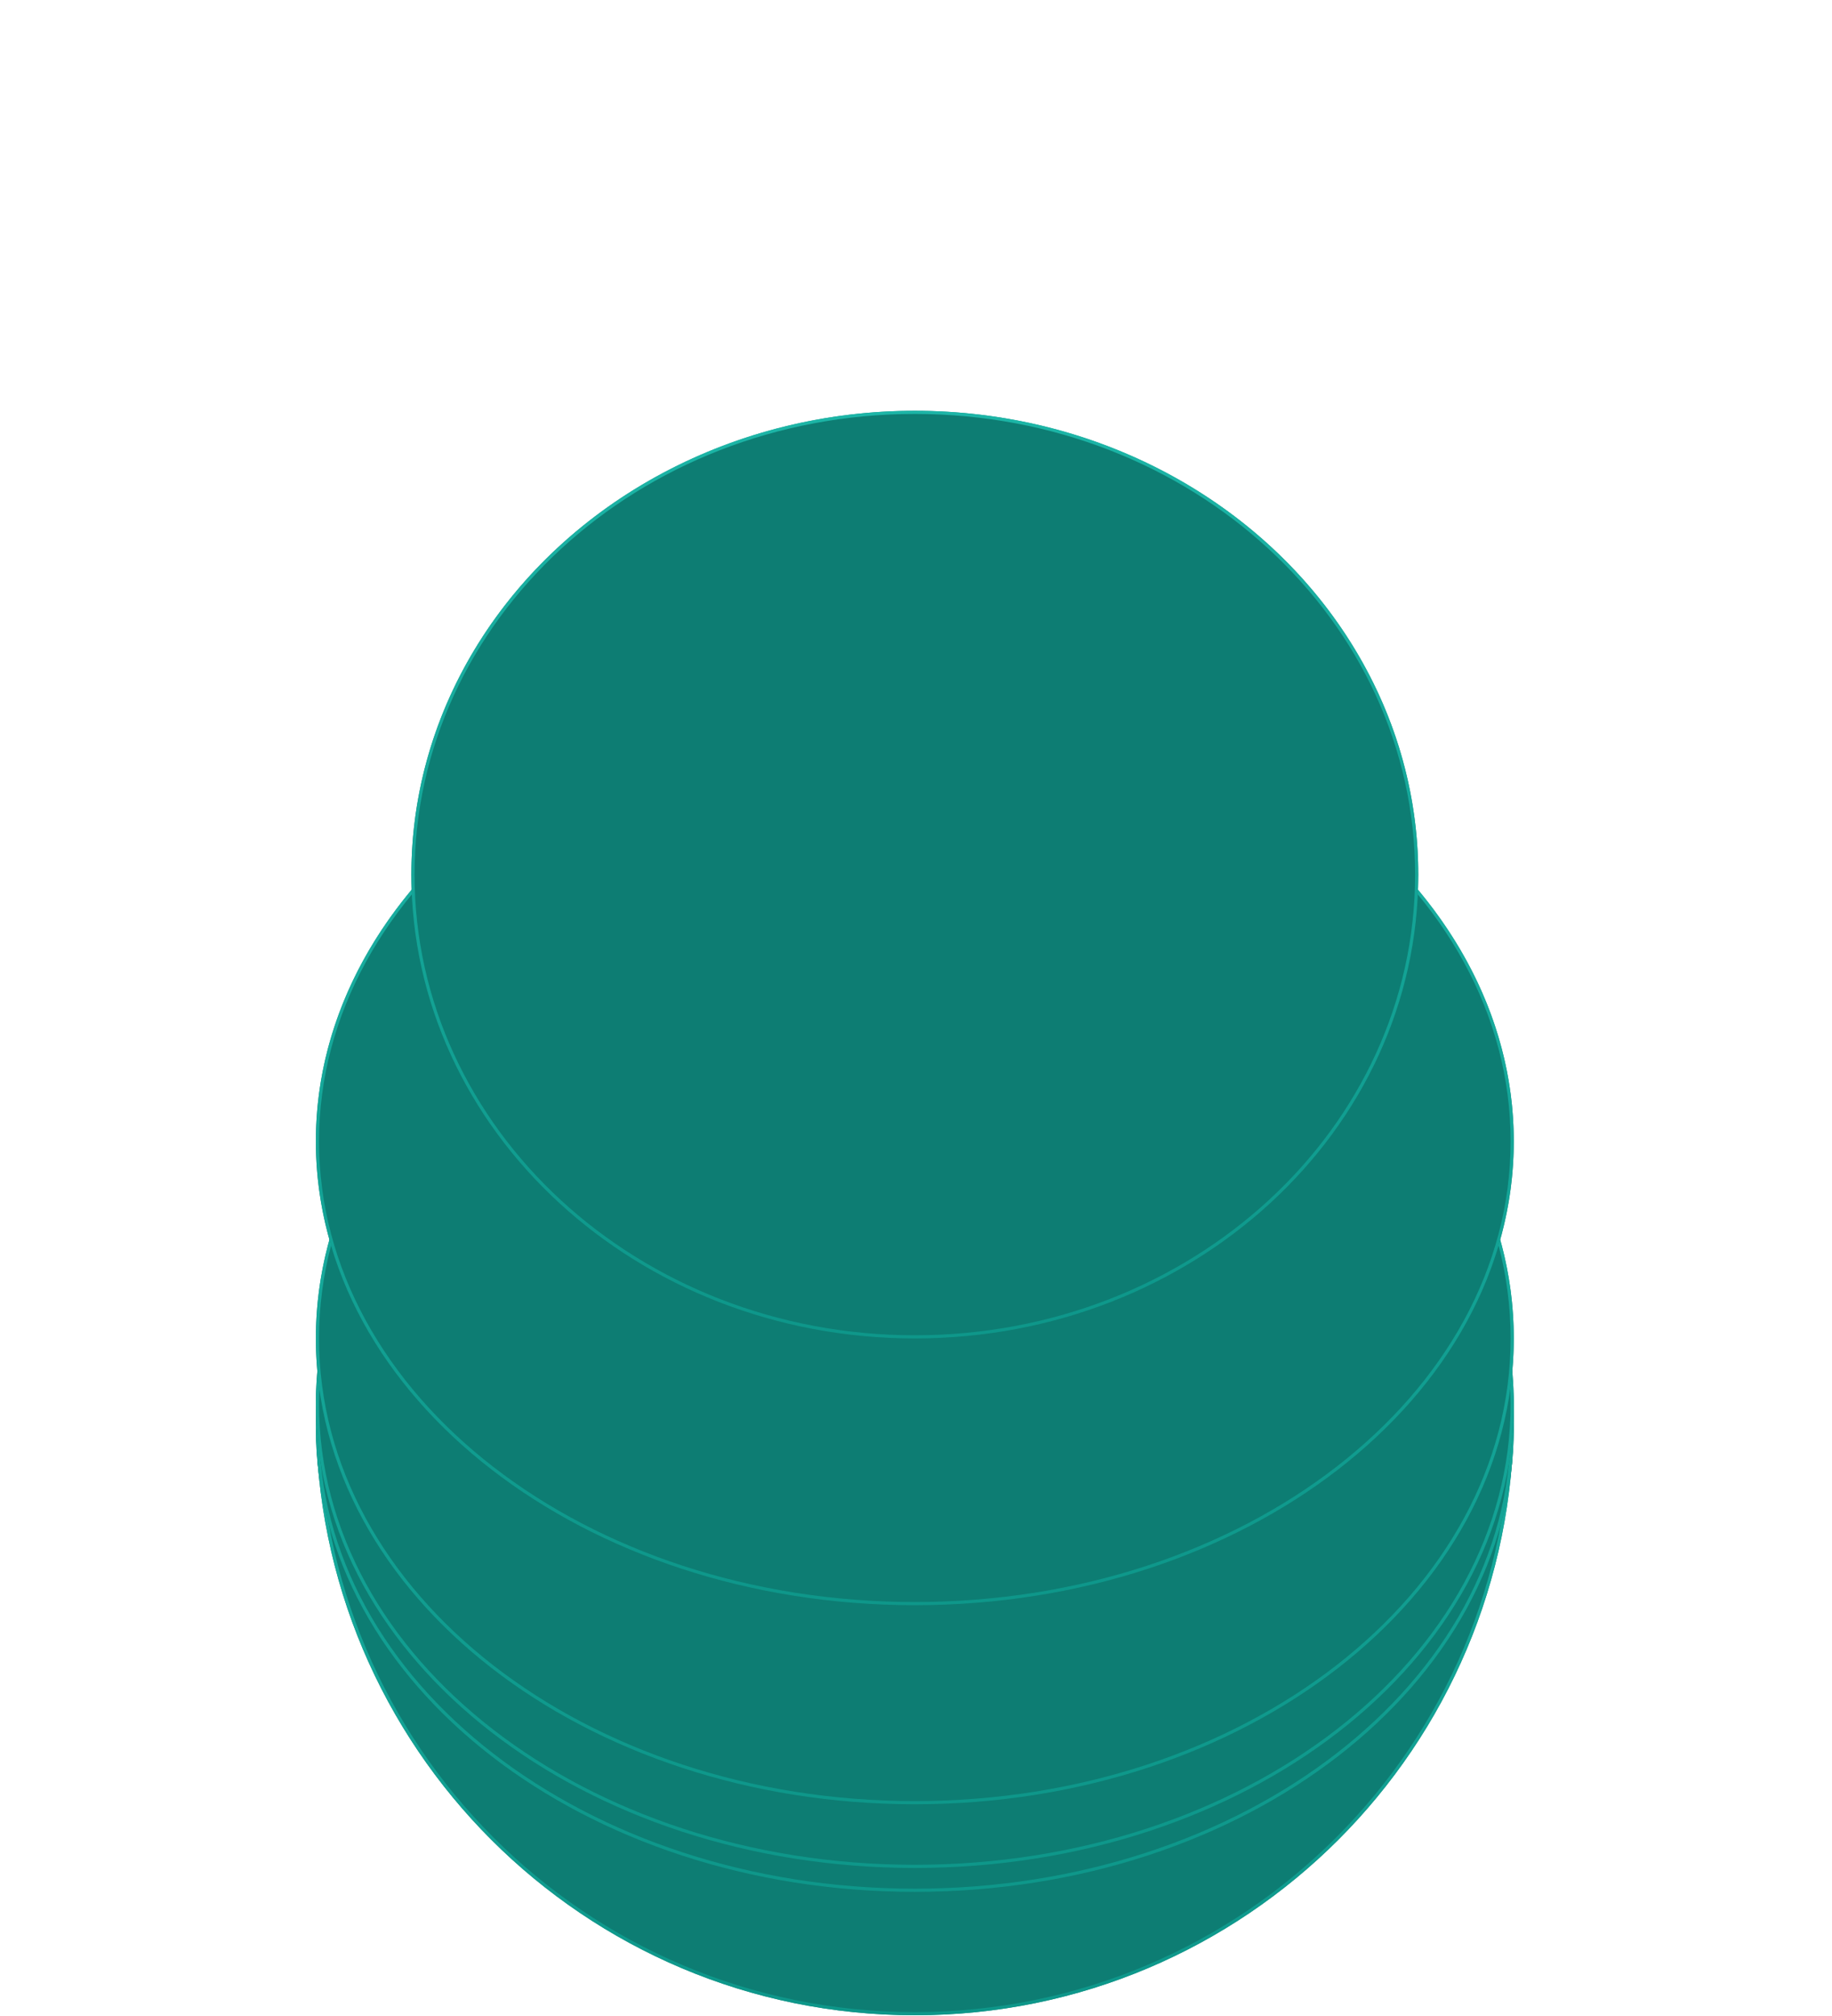 <svg preserveAspectRatio="none" width="100%" height="100%" overflow="visible" style="display: block;" viewBox="0 0 580 638" fill="none" xmlns="http://www.w3.org/2000/svg">
<g id="Group 995">
<g id="Ellipse 1372">
<path d="M479.253 448.14C479.253 552.867 394.355 637.765 289.627 637.765C184.9 637.765 100.002 552.867 100.002 448.14C100.002 343.413 184.9 399.631 289.627 399.631C394.355 399.631 479.253 343.413 479.253 448.14Z" fill="#0D7D73"/>
<path d="M423.727 385.113C440.842 384.632 454.552 387.424 464 396.735C473.452 406.05 478.753 422.005 478.753 448.14C478.753 552.591 394.078 637.265 289.627 637.265C185.176 637.265 100.502 552.591 100.502 448.14C100.502 422.005 105.803 406.05 115.255 396.735C124.702 387.424 138.413 384.632 155.528 385.113C172.643 385.593 193.027 389.339 215.737 392.977C238.428 396.612 263.403 400.131 289.627 400.131C315.851 400.131 340.827 396.612 363.518 392.977C386.227 389.339 406.611 385.593 423.727 385.113Z" stroke="url(#paint0_linear_293_4278)" stroke-opacity="0.9"/>
</g>
<g id="Ellipse 1373" filter="url(#filter0_f_293_4278)">
<path d="M479.252 451.921C479.252 532.989 394.354 598.708 289.627 598.708C184.899 598.708 100.001 532.989 100.001 451.921C100.001 370.853 184.899 305.135 289.627 305.135C394.354 305.135 479.252 370.853 479.252 451.921Z" fill="#0D7D73"/>
<path d="M289.626 305.635C394.204 305.635 478.752 371.241 478.752 451.921C478.752 532.601 394.204 598.208 289.626 598.208C185.049 598.208 100.501 532.601 100.501 451.921C100.501 371.241 185.049 305.635 289.626 305.635Z" stroke="url(#paint1_linear_293_4278)" stroke-opacity="0.9"/>
</g>
<g id="Ellipse 1374" filter="url(#filter1_f_293_4278)">
<ellipse cx="289.626" cy="444.363" rx="189.625" ry="146.786" fill="#0D7D73"/>
<path d="M289.626 298.076C394.204 298.076 478.752 363.682 478.752 444.363C478.752 525.043 394.204 590.65 289.626 590.65C185.048 590.649 100.501 525.043 100.501 444.363C100.501 363.683 185.049 298.077 289.626 298.076Z" stroke="url(#paint2_linear_293_4278)" stroke-opacity="0.9"/>
</g>
<g id="Ellipse 1375" filter="url(#filter2_f_293_4278)">
<ellipse cx="289.627" cy="423.571" rx="189.625" ry="147.416" fill="#0D7D73"/>
<path d="M289.627 276.654C394.202 276.654 478.752 342.541 478.753 423.57C478.753 504.6 394.202 570.487 289.627 570.487C185.051 570.487 100.502 504.6 100.502 423.57C100.502 342.541 185.051 276.654 289.627 276.654Z" stroke="url(#paint3_linear_293_4278)" stroke-opacity="0.9"/>
</g>
<g id="Ellipse 1376" filter="url(#filter3_f_293_4278)">
<ellipse cx="289.626" cy="361.204" rx="189.625" ry="146.786" fill="#0D7D73"/>
<path d="M289.626 214.918C394.204 214.918 478.752 280.524 478.752 361.204C478.752 441.884 394.204 507.491 289.626 507.491C185.048 507.491 100.501 441.884 100.501 361.204C100.501 280.524 185.049 214.918 289.626 214.918Z" stroke="url(#paint4_linear_293_4278)" stroke-opacity="0.9"/>
</g>
<g id="Ellipse 1377" filter="url(#filter4_f_293_4278)">
<ellipse cx="289.626" cy="276.786" rx="159.386" ry="146.786" fill="#0D7D73"/>
<path d="M289.626 130.5C377.416 130.5 448.513 196.032 448.513 276.786C448.513 357.54 377.416 423.073 289.626 423.073C201.836 423.073 130.74 357.539 130.74 276.786C130.74 196.032 201.836 130.5 289.626 130.5Z" stroke="url(#paint5_linear_293_4278)" stroke-opacity="0.9"/>
</g>
</g>
<defs>
<filter id="filter0_f_293_4278" x="96.001" y="301.135" width="387.251" height="301.573" filterUnits="userSpaceOnUse" color-interpolation-filters="sRGB">
<feFlood flood-opacity="0" result="BackgroundImageFix"/>
<feBlend mode="normal" in="SourceGraphic" in2="BackgroundImageFix" result="shape"/>
<feGaussianBlur stdDeviation="2" result="effect1_foregroundBlur_293_4278"/>
</filter>
<filter id="filter1_f_293_4278" x="86.001" y="283.576" width="407.251" height="321.573" filterUnits="userSpaceOnUse" color-interpolation-filters="sRGB">
<feFlood flood-opacity="0" result="BackgroundImageFix"/>
<feBlend mode="normal" in="SourceGraphic" in2="BackgroundImageFix" result="shape"/>
<feGaussianBlur stdDeviation="7" result="effect1_foregroundBlur_293_4278"/>
</filter>
<filter id="filter2_f_293_4278" x="66.001" y="242.154" width="447.251" height="362.833" filterUnits="userSpaceOnUse" color-interpolation-filters="sRGB">
<feFlood flood-opacity="0" result="BackgroundImageFix"/>
<feBlend mode="normal" in="SourceGraphic" in2="BackgroundImageFix" result="shape"/>
<feGaussianBlur stdDeviation="17" result="effect1_foregroundBlur_293_4278"/>
</filter>
<filter id="filter3_f_293_4278" x="26.001" y="140.418" width="527.251" height="441.573" filterUnits="userSpaceOnUse" color-interpolation-filters="sRGB">
<feFlood flood-opacity="0" result="BackgroundImageFix"/>
<feBlend mode="normal" in="SourceGraphic" in2="BackgroundImageFix" result="shape"/>
<feGaussianBlur stdDeviation="37" result="effect1_foregroundBlur_293_4278"/>
</filter>
<filter id="filter4_f_293_4278" x="0.24" y="-0" width="578.772" height="553.573" filterUnits="userSpaceOnUse" color-interpolation-filters="sRGB">
<feFlood flood-opacity="0" result="BackgroundImageFix"/>
<feBlend mode="normal" in="SourceGraphic" in2="BackgroundImageFix" result="shape"/>
<feGaussianBlur stdDeviation="65" result="effect1_foregroundBlur_293_4278"/>
</filter>
<linearGradient id="paint0_linear_293_4278" x1="289.627" y1="384.561" x2="289.627" y2="637.765" gradientUnits="userSpaceOnUse">
<stop stop-color="#1EBCAD"/>
<stop offset="1" stop-color="#0E9A8D"/>
</linearGradient>
<linearGradient id="paint1_linear_293_4278" x1="289.627" y1="305.135" x2="289.627" y2="598.708" gradientUnits="userSpaceOnUse">
<stop stop-color="#1EBCAD"/>
<stop offset="1" stop-color="#0E9A8D"/>
</linearGradient>
<linearGradient id="paint2_linear_293_4278" x1="289.626" y1="297.576" x2="289.626" y2="591.149" gradientUnits="userSpaceOnUse">
<stop stop-color="#1EBCAD"/>
<stop offset="1" stop-color="#0E9A8D"/>
</linearGradient>
<linearGradient id="paint3_linear_293_4278" x1="289.627" y1="276.154" x2="289.627" y2="570.987" gradientUnits="userSpaceOnUse">
<stop stop-color="#1EBCAD"/>
<stop offset="1" stop-color="#0E9A8D"/>
</linearGradient>
<linearGradient id="paint4_linear_293_4278" x1="289.626" y1="214.418" x2="289.626" y2="507.99" gradientUnits="userSpaceOnUse">
<stop stop-color="#1EBCAD"/>
<stop offset="1" stop-color="#0E9A8D"/>
</linearGradient>
<linearGradient id="paint5_linear_293_4278" x1="289.626" y1="130" x2="289.626" y2="423.572" gradientUnits="userSpaceOnUse">
<stop stop-color="#1EBCAD"/>
<stop offset="1" stop-color="#0E9A8D"/>
</linearGradient>
</defs>
</svg>
